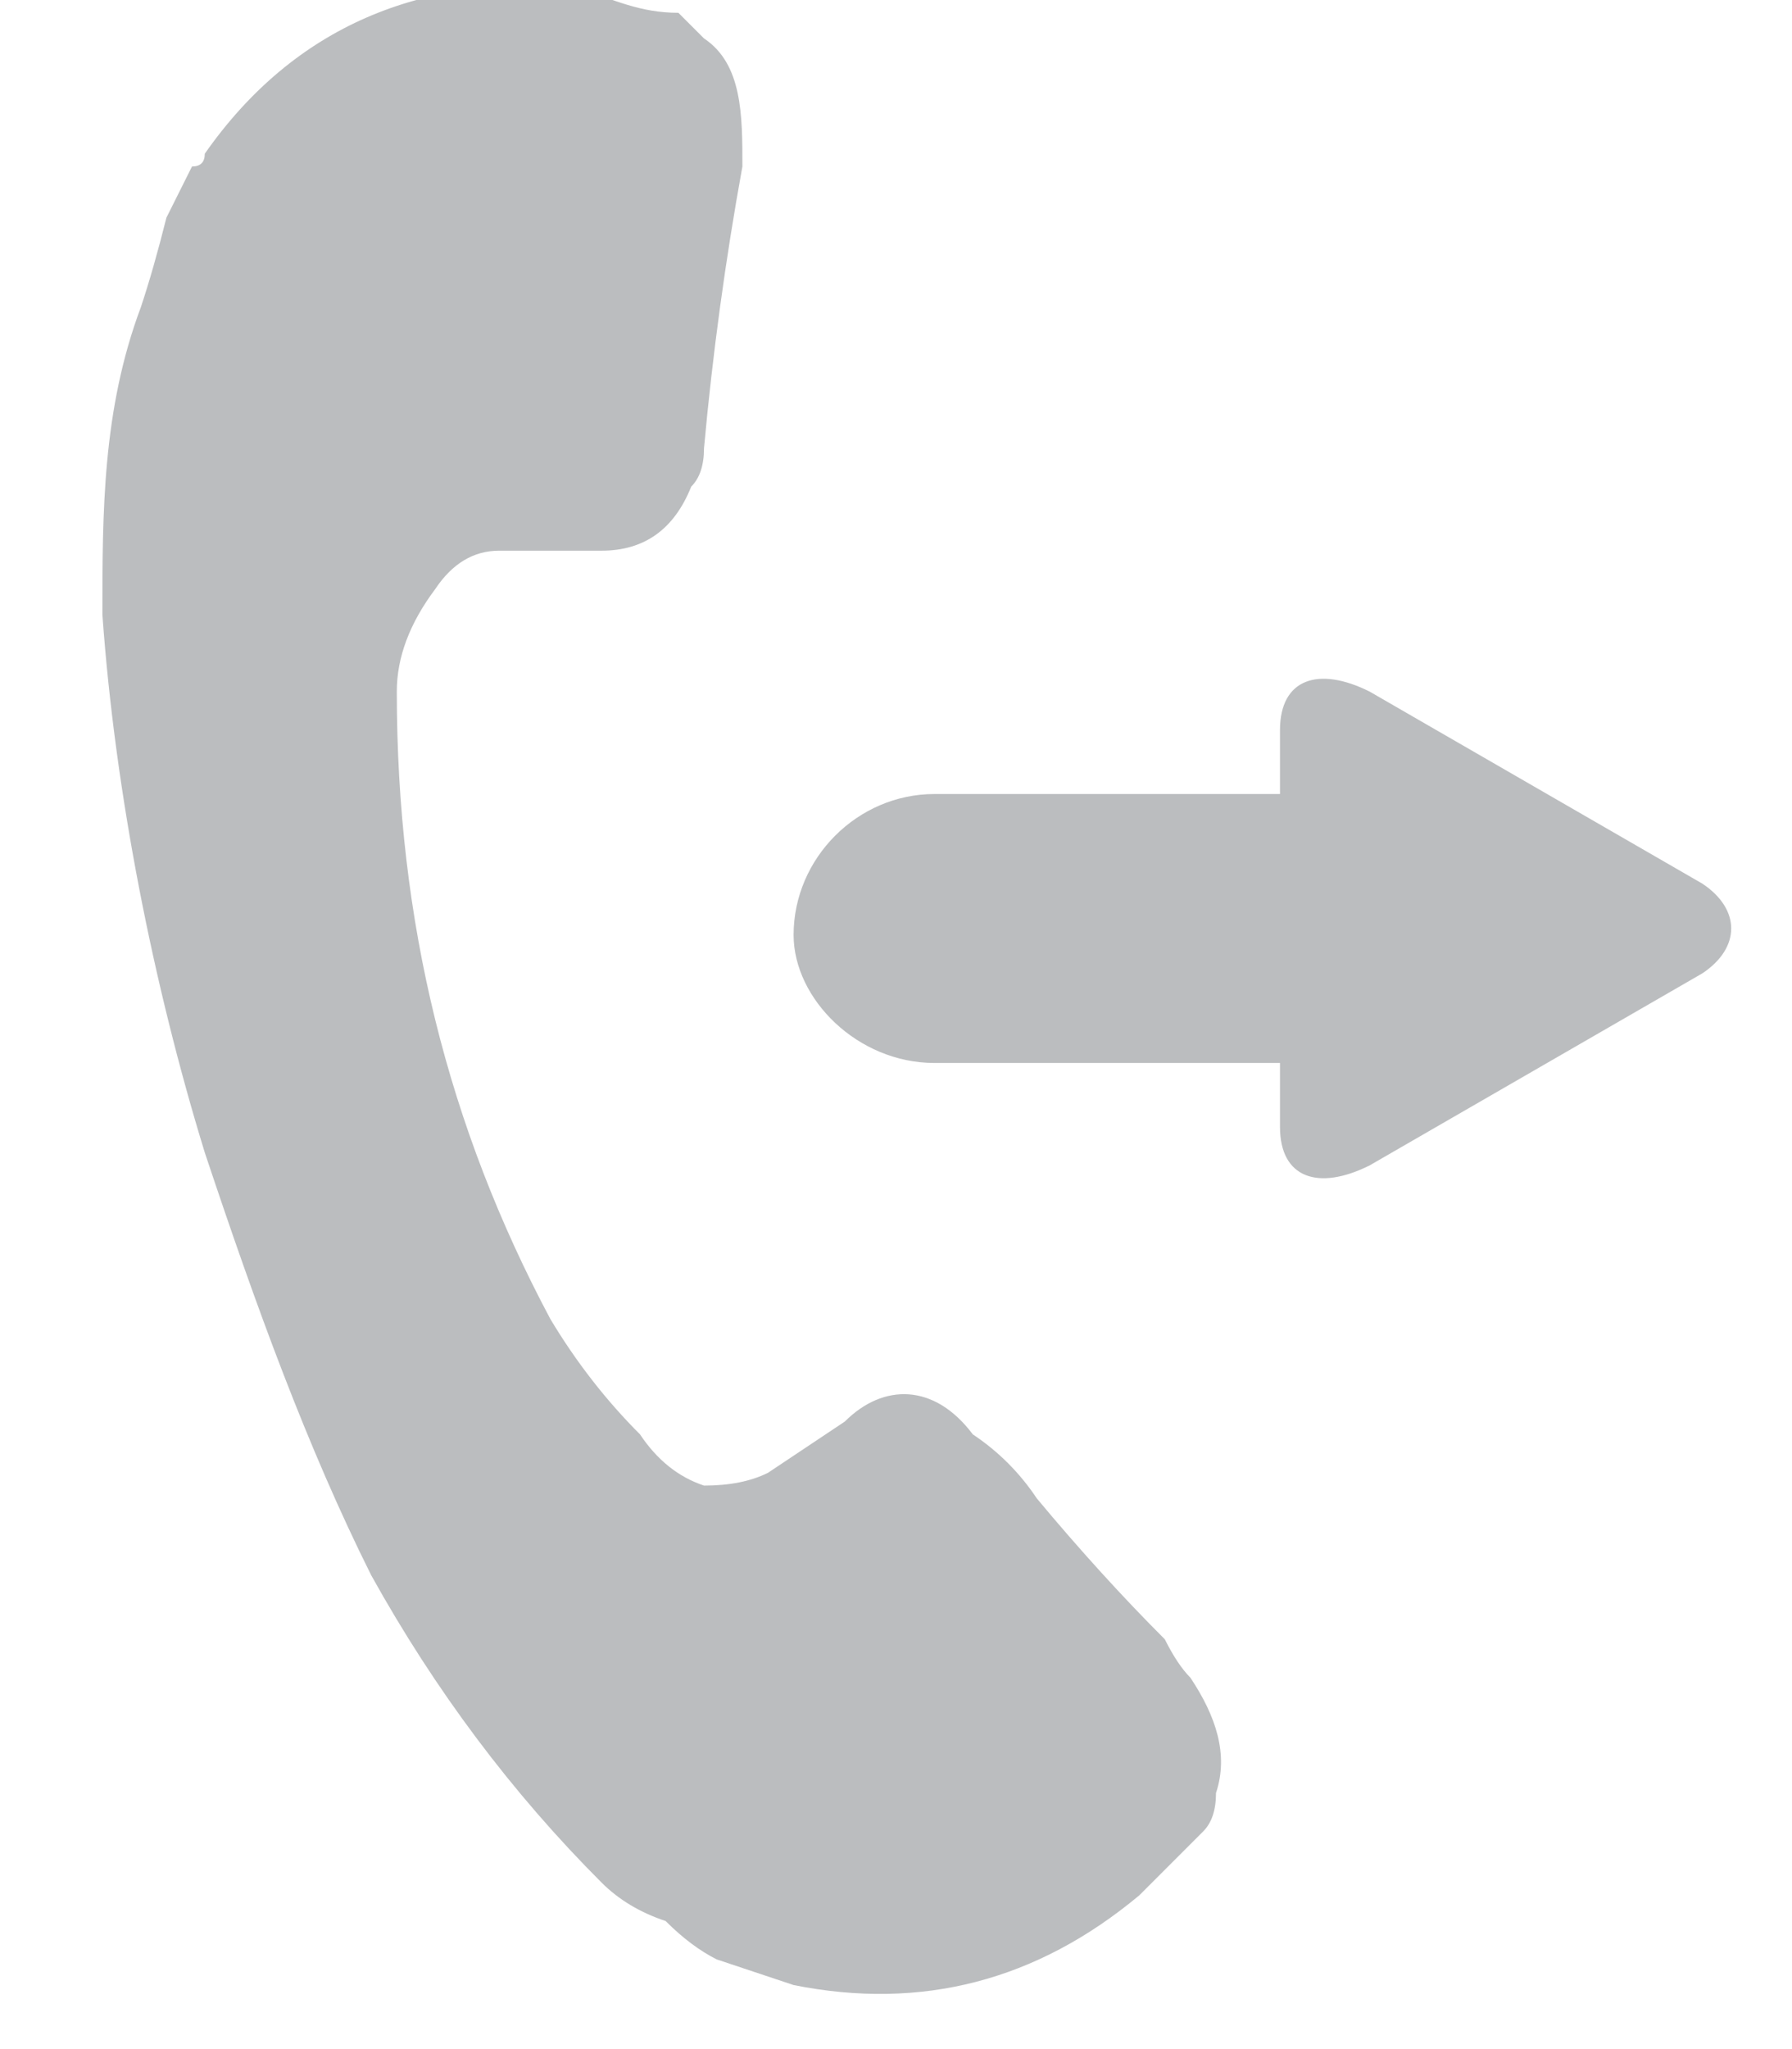 <svg version="1.2" xmlns="http://www.w3.org/2000/svg" viewBox="0 0 14 16" width="14" height="16"><style>.a{fill:#bbbdbf}</style><path class="a" d="m5.5 0.3c0.3 0.2 0.3 0.6 0.3 1q-0.2 1.1-0.3 2.2 0 0.2-0.1 0.3-0.2 0.5-0.7 0.5-0.4 0-0.8 0-0.3 0-0.5 0.3-0.3 0.4-0.3 0.8c0 1.8 0.4 3.4 1.2 4.9q0.3 0.5 0.7 0.9 0.2 0.3 0.5 0.4 0.3 0 0.5-0.1 0.3-0.2 0.6-0.4c0.3-0.3 0.7-0.3 1 0.1q0.3 0.2 0.5 0.5 0.5 0.6 1 1.1 0.1 0.2 0.2 0.3c0.2 0.3 0.3 0.6 0.2 0.9q0 0.2-0.1 0.3-0.2 0.2-0.5 0.5-1.2 1-2.7 0.7-0.3-0.1-0.6-0.2-0.2-0.1-0.4-0.3-0.3-0.1-0.5-0.3c-0.7-0.7-1.3-1.5-1.8-2.4-0.5-1-0.9-2.1-1.3-3.3-0.4-1.3-0.7-2.8-0.8-4.2 0-0.8 0-1.6 0.3-2.4q0.1-0.3 0.2-0.7 0.1-0.2 0.2-0.4 0.1 0 0.1-0.1c0.7-1 1.7-1.4 2.9-1.3 0.3 0.1 0.5 0.2 0.8 0.2q0.1 0.1 0.2 0.2z"/><path class="a" d="m10.7 5.4l2.6 1.5c0.3 0.2 0.3 0.5 0 0.7l-2.6 1.5c-0.4 0.2-0.7 0.1-0.7-0.3v-0.5h-2.7c-0.6 0-1.1-0.5-1.1-1 0-0.6 0.5-1.1 1.1-1.1h2.7v-0.5c0-0.4 0.3-0.5 0.7-0.3z"/></svg>